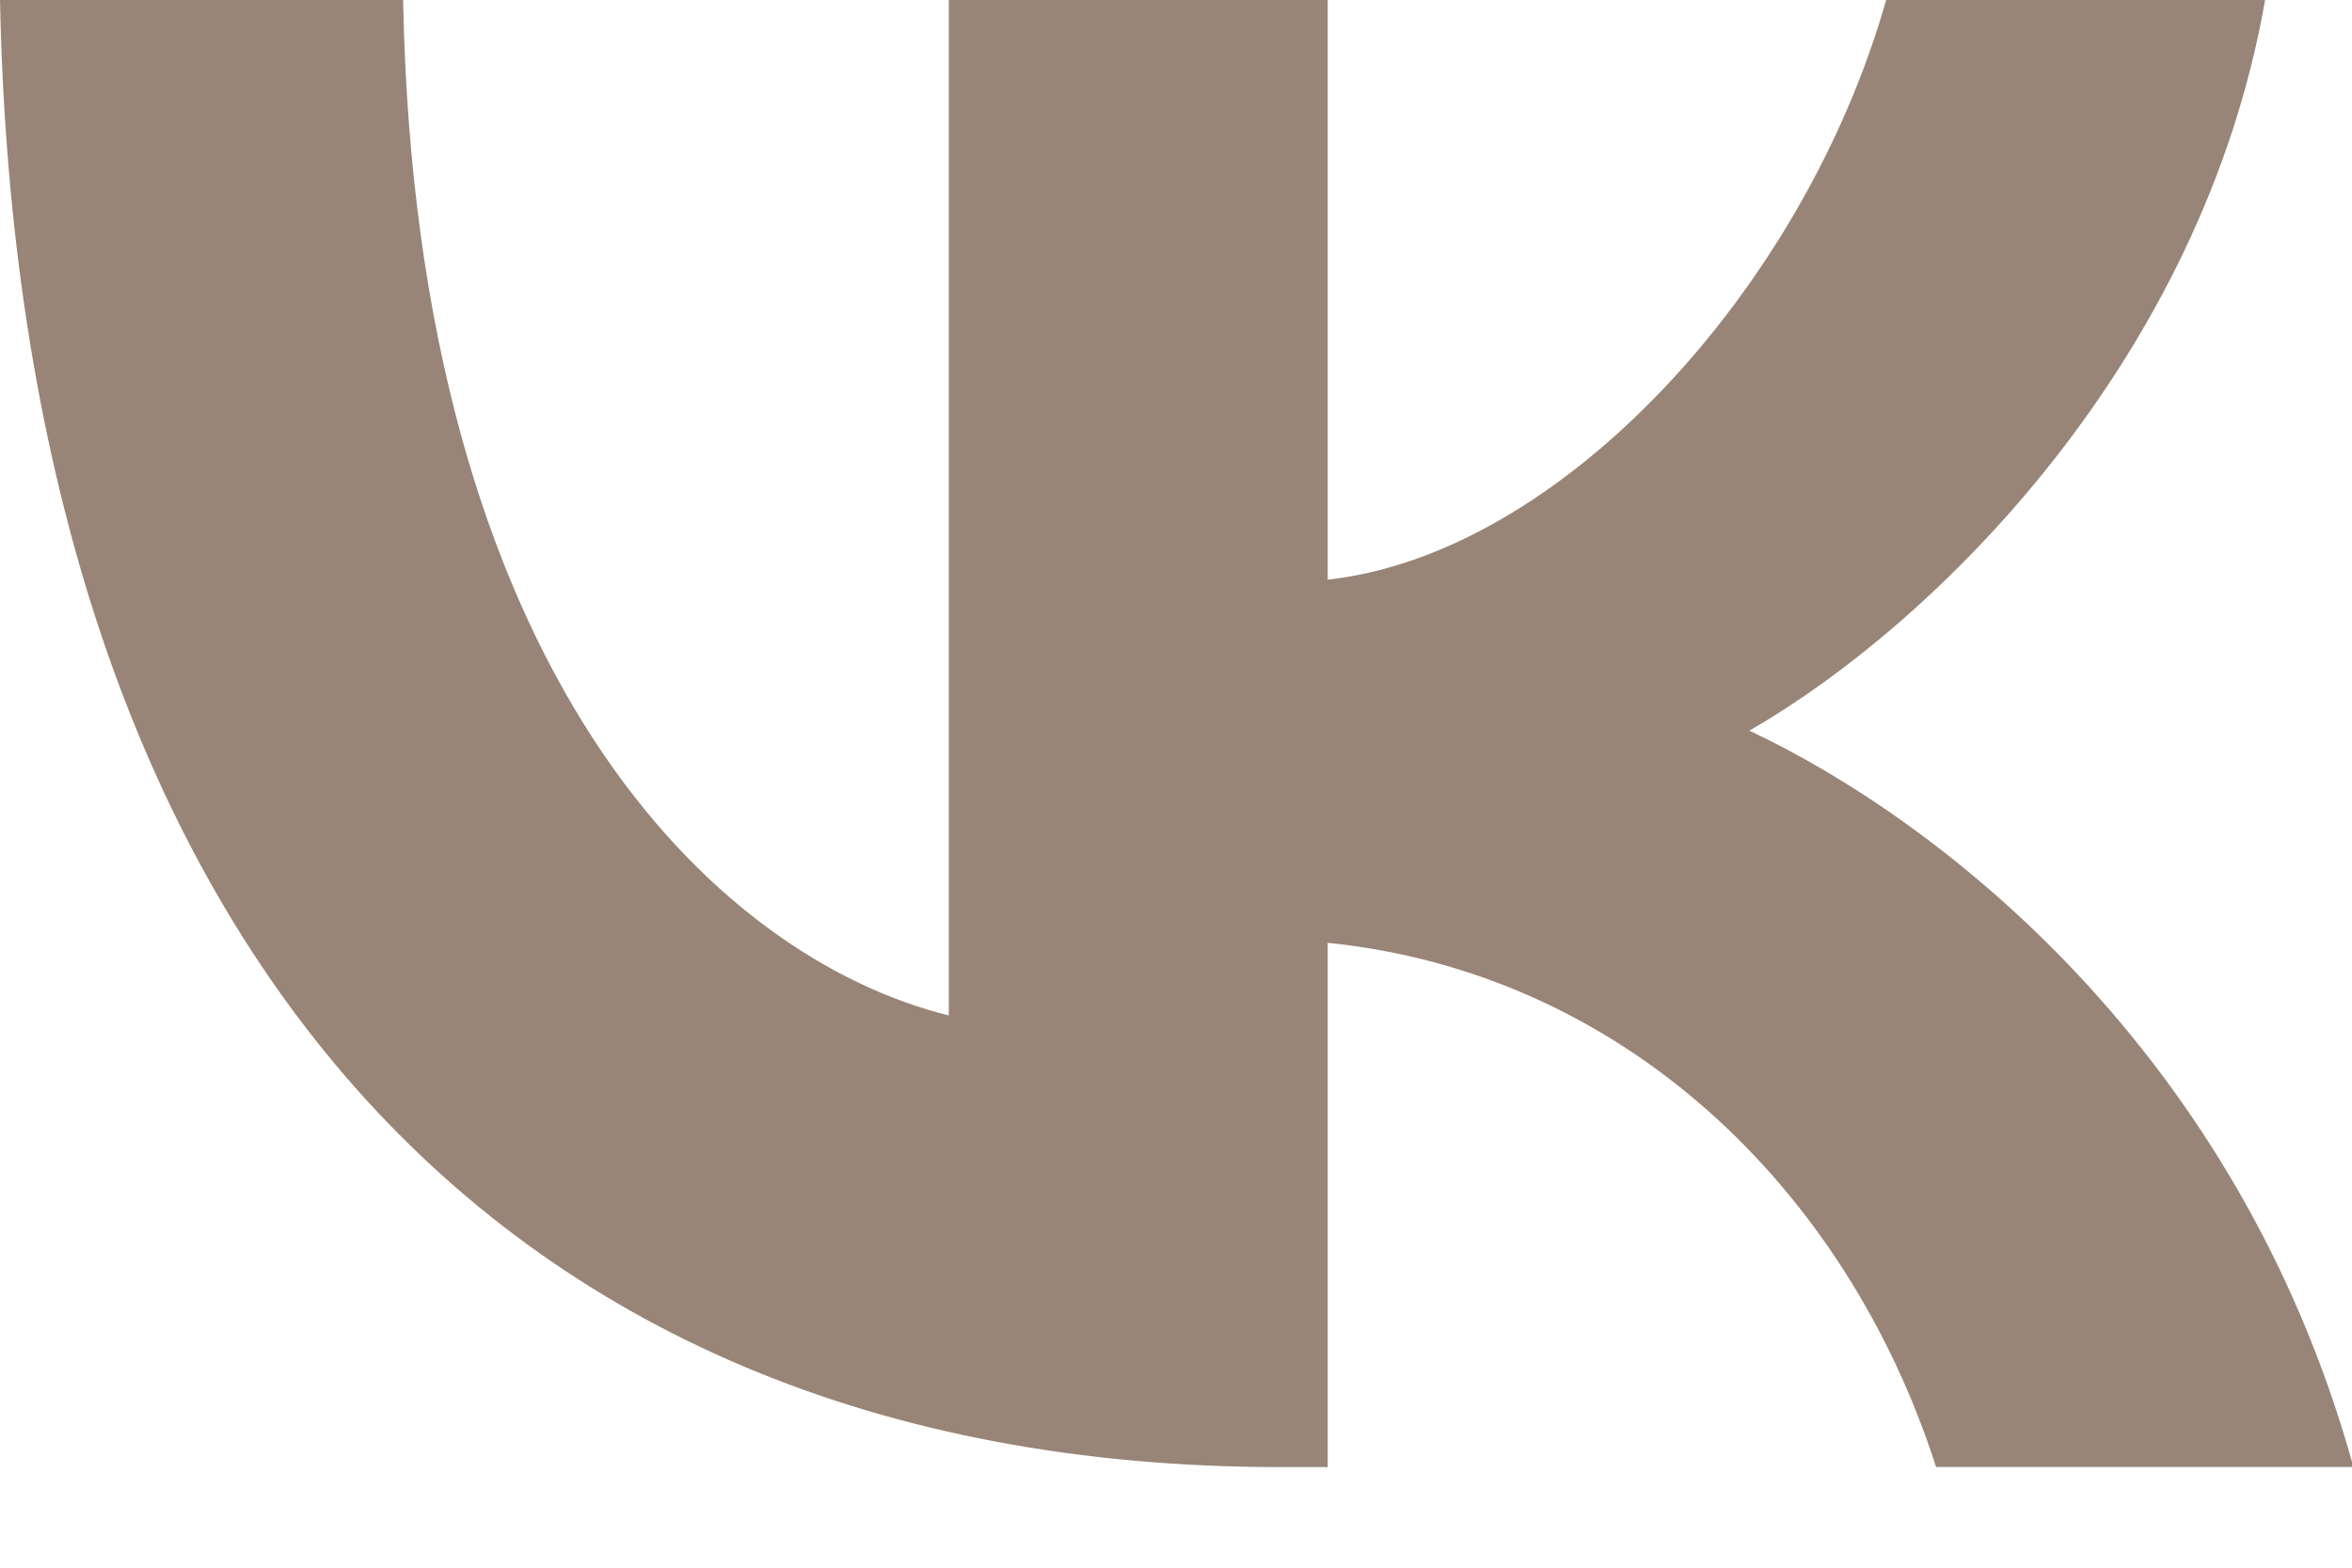 <svg width="18" height="12" fill="none" xmlns="http://www.w3.org/2000/svg"><path d="M9.801 11.23C3.652 11.23.141 7.01 0 0h3.085c.099 5.146 2.377 7.326 4.176 7.773V0h2.9v4.437c1.777-.196 3.642-2.213 4.274-4.437h2.9c-.48 2.747-2.508 4.764-3.947 5.593 1.44.676 3.74 2.442 4.623 5.636h-3.194c-.687-2.136-2.4-3.783-4.656-4.012v4.013h-.359z" fill="#988577"/></svg>